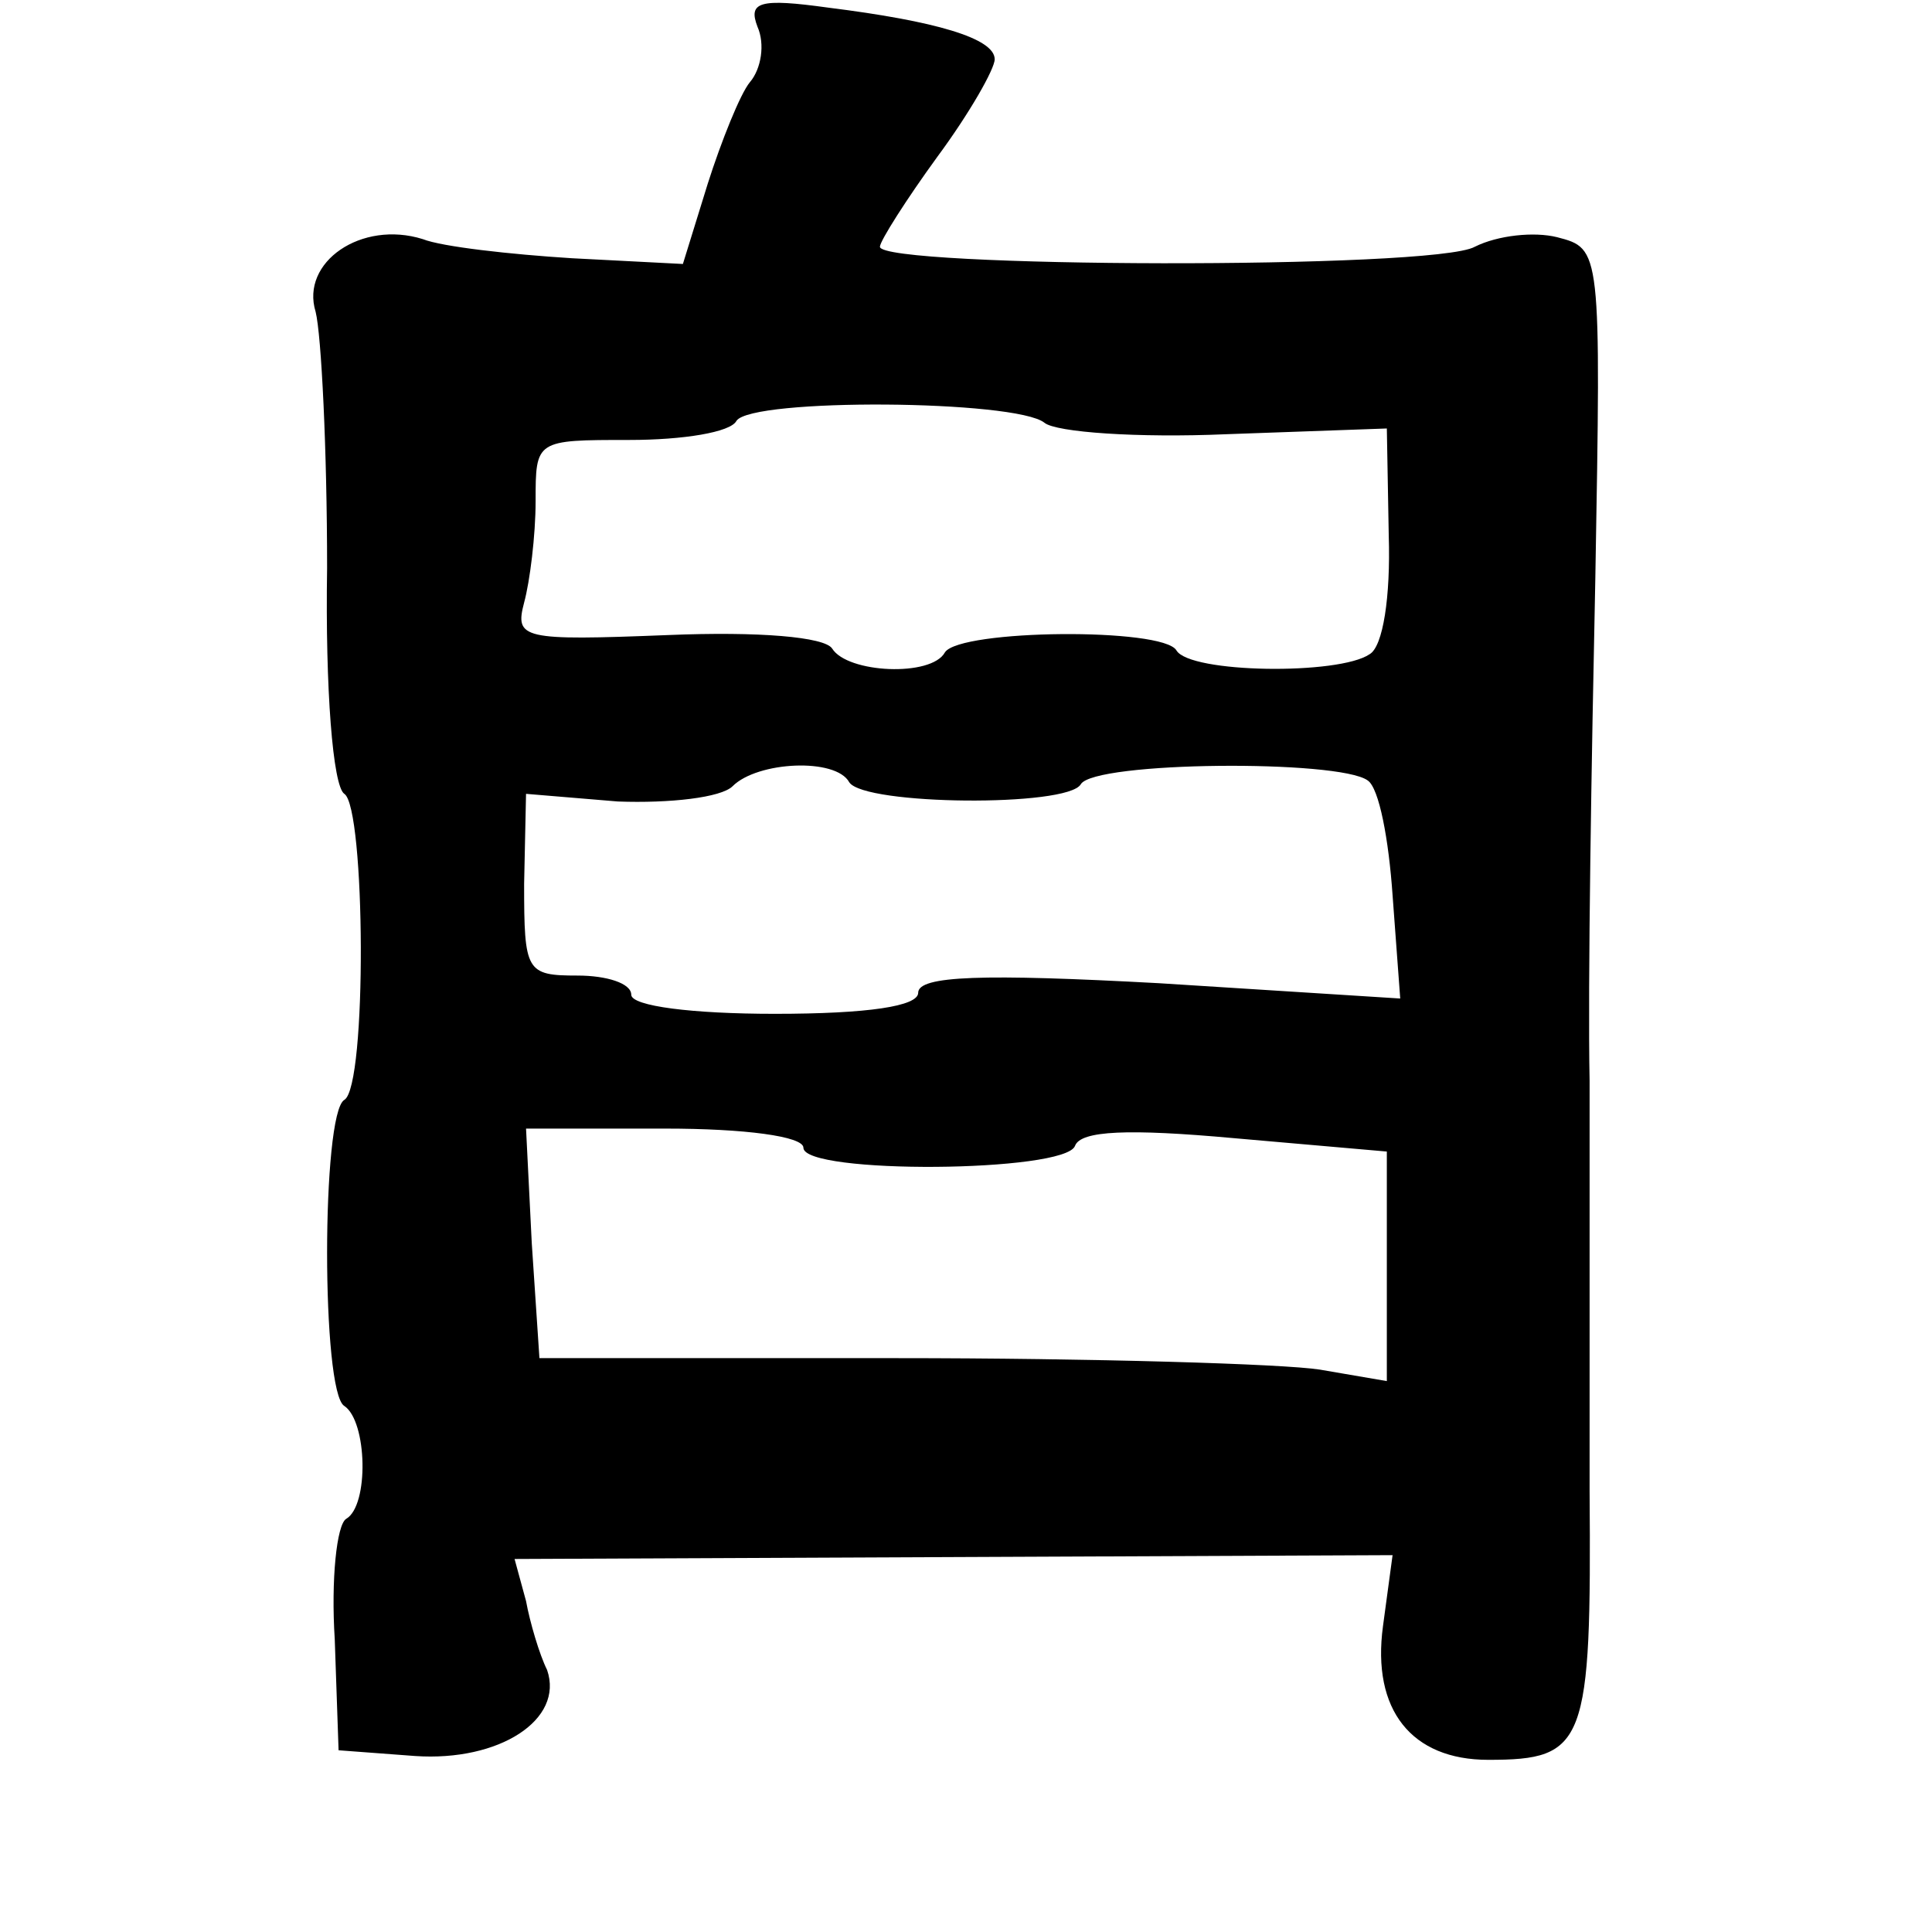 <?xml version="1.0" standalone="no"?>
<!DOCTYPE svg PUBLIC "-//W3C//DTD SVG 20010904//EN"
 "http://www.w3.org/TR/2001/REC-SVG-20010904/DTD/svg10.dtd">
<svg version="1.0" xmlns="http://www.w3.org/2000/svg"
 width="101pt" height="101pt" viewBox="0 0 101 101"
 preserveAspectRatio="xMidYMid meet">
<g transform="translate(0,101) scale(0.1,-0.1)"
fill="#000000" stroke="none">
<path d="M396 996 c4 -9 2 -22 -4 -29 -5 -6 -15 -31 -22 -53 l-13 -42 -58 3
c-32 2 -68 6 -78 10 -32 10 -64 -12 -56 -38 3 -12 6 -72 6 -134 -1 -63 3 -114
9 -118 11 -7 12 -153 0 -160 -12 -7 -12 -153 0 -160 12 -8 13 -52 1 -59 -5 -3
-8 -32 -6 -63 l2 -58 40 -3 c44 -3 78 19 69 45 -4 8 -9 25 -11 36 l-6 22 229
1 230 1 -5 -37 c-6 -44 15 -70 55 -70 51 0 54 8 53 141 0 68 0 165 0 214 -1
50 1 168 3 263 3 172 3 172 -20 178 -12 3 -31 1 -43 -5 -21 -12 -311 -11 -311
0 0 3 14 25 30 47 17 23 30 46 30 51 0 11 -31 20 -87 27 -36 5 -42 3 -37 -10z
m150 -207 c6 -5 49 -8 95 -6 l84 3 1 -56 c1 -32 -3 -58 -10 -62 -16 -11 -94
-10 -101 2 -7 12 -113 11 -121 -1 -7 -13 -51 -11 -59 2 -4 6 -38 9 -86 7 -76
-3 -80 -2 -75 17 3 11 6 35 6 53 0 32 0 32 49 32 28 0 53 4 56 10 8 12 146 11
161 -1z m-102 -188 c8 -12 114 -13 121 -1 7 12 135 13 150 2 6 -4 11 -31 13
-60 l4 -54 -126 8 c-92 5 -126 4 -126 -5 0 -7 -26 -11 -75 -11 -43 0 -75 4
-75 10 0 6 -13 10 -28 10 -27 0 -28 2 -28 48 l1 47 48 -4 c27 -1 54 2 60 8 13
13 54 15 61 2z m-24 -191 c0 -14 137 -13 142 1 3 8 28 9 83 4 l80 -7 0 -60 0
-60 -35 6 c-19 3 -119 6 -222 6 l-186 0 -4 60 -3 60 73 0 c41 0 72 -4 72 -10z"/>
</g>
</svg>
